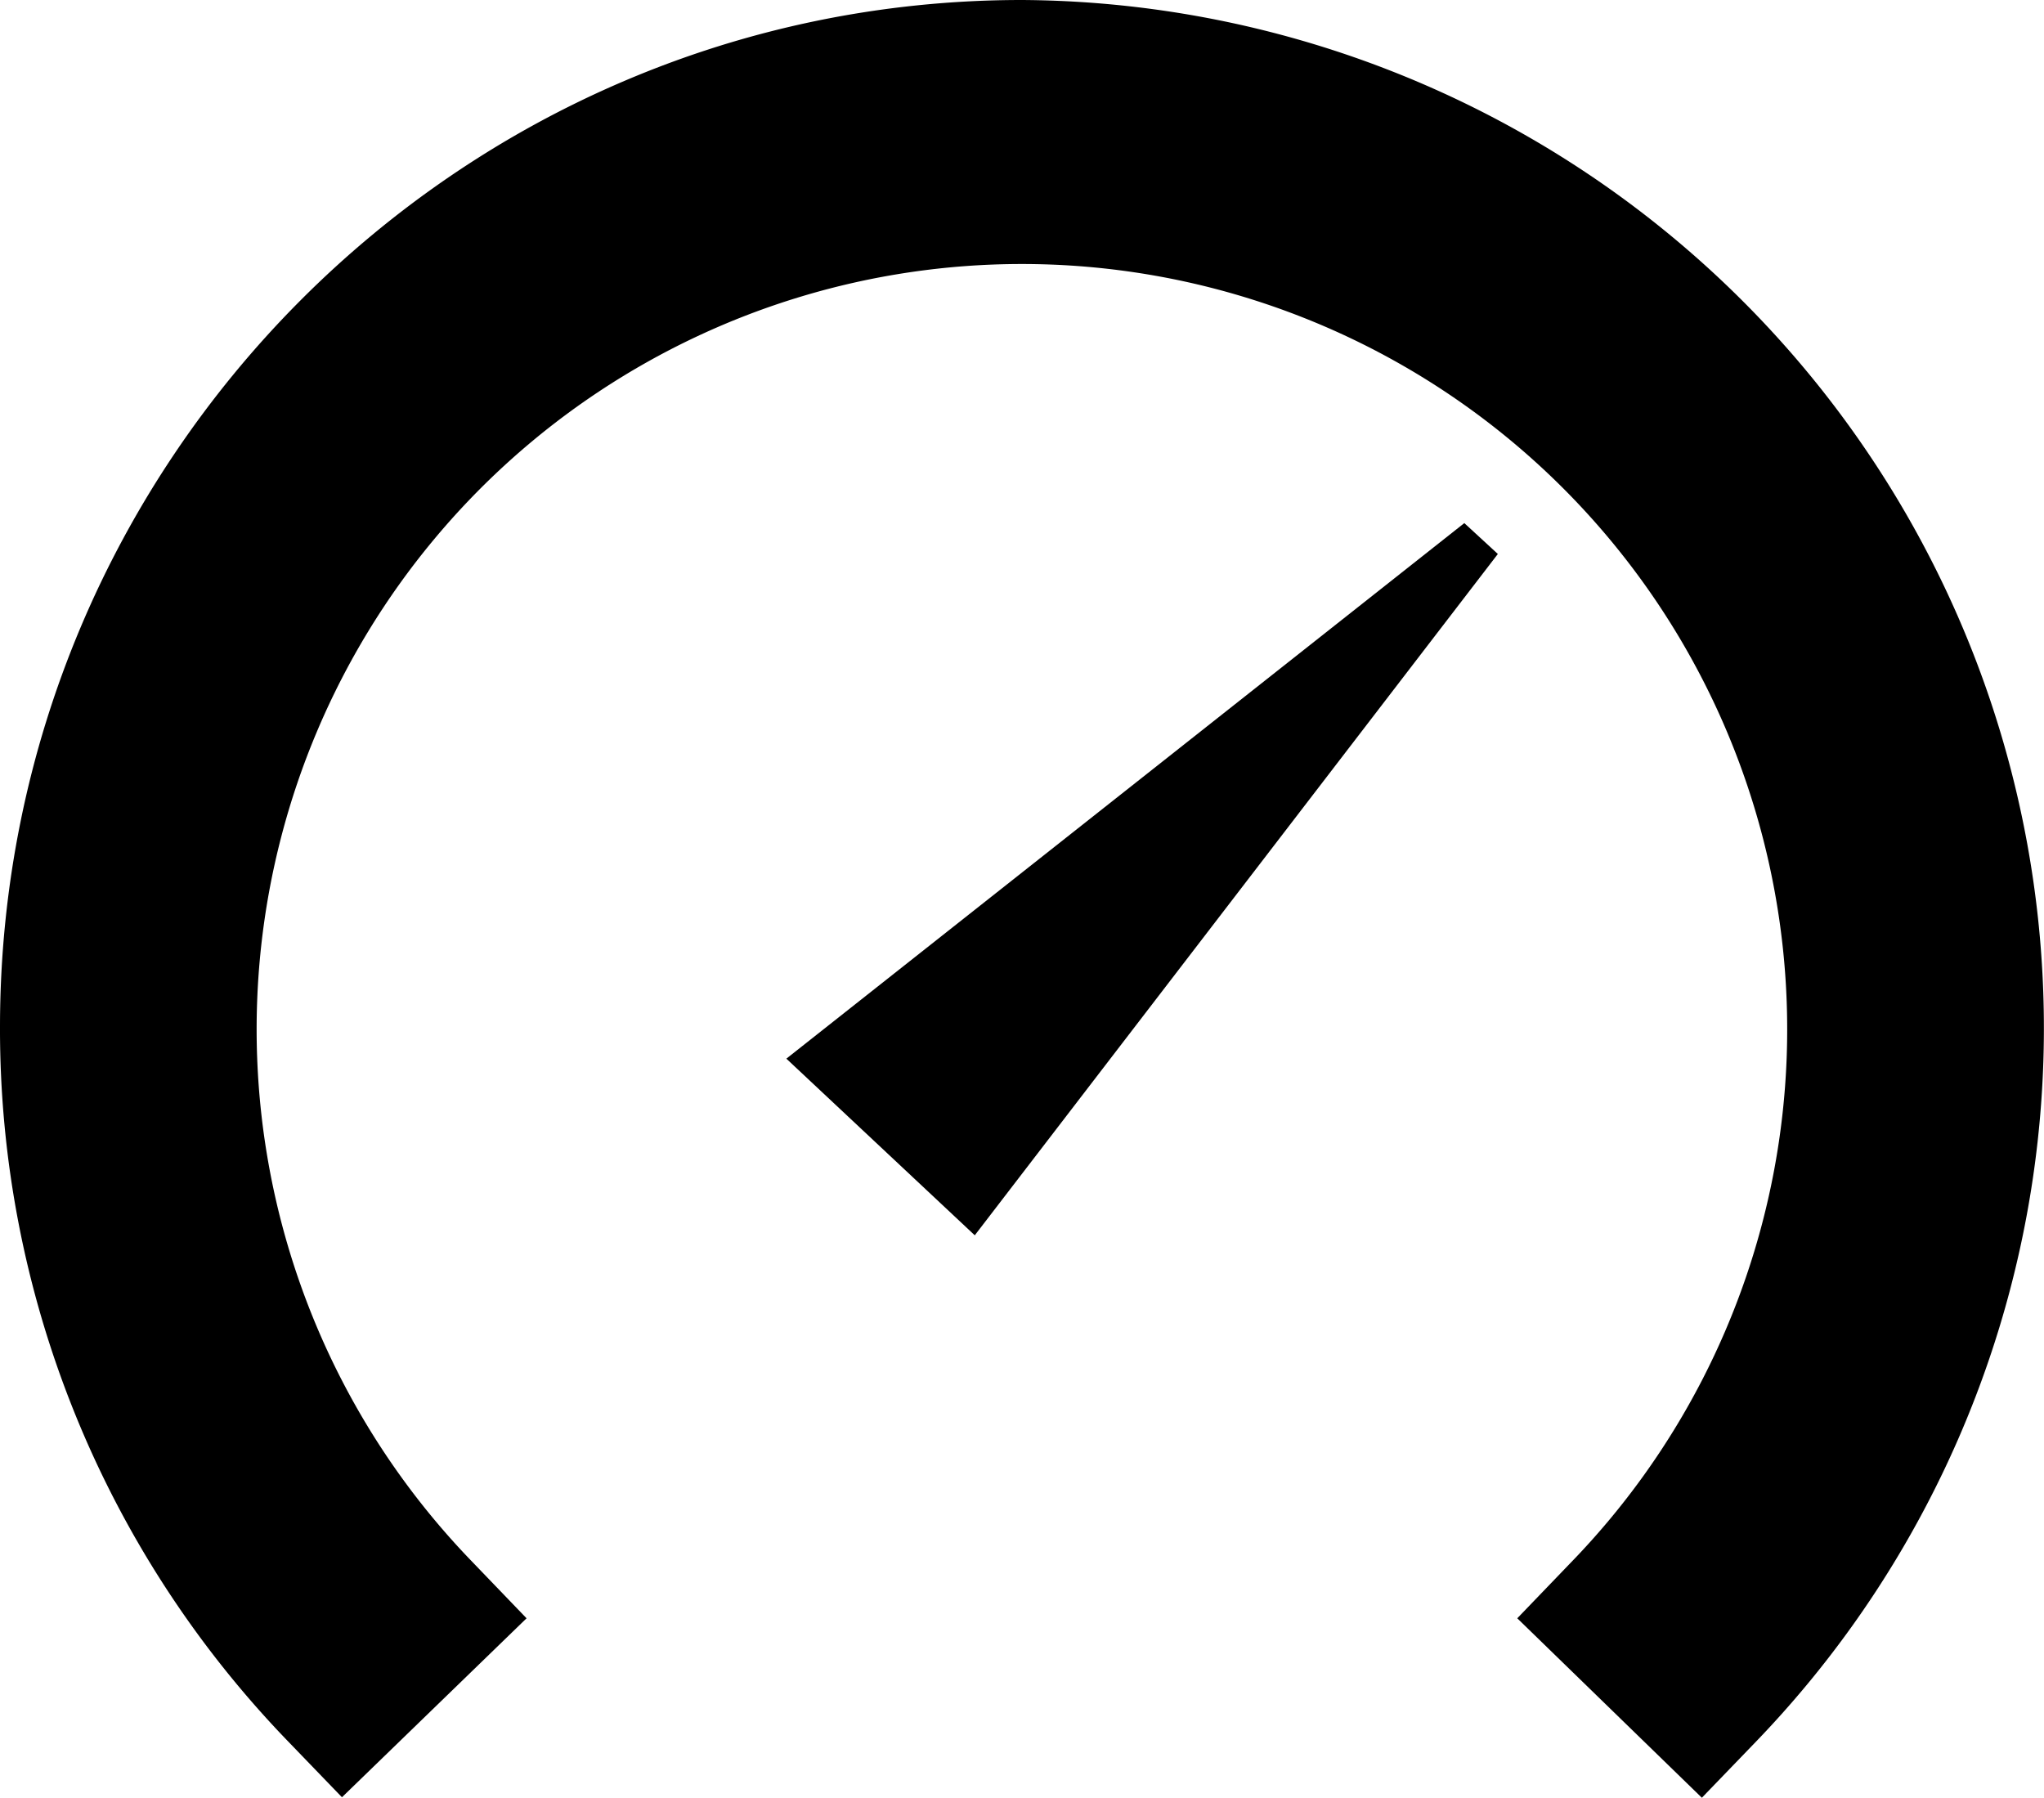 <svg xmlns="http://www.w3.org/2000/svg" viewBox="0 0 123.13 108.29"><defs></defs><title>speed</title><g id="圖層_2" data-name="圖層 2"><g id="圖層_1-2" data-name="圖層 1"><path class="cls-1" d="M61.56,0C27.62,0,0,27.76,0,61.87a61.73,61.73,0,0,0,17.33,43l3.27,3.39L31.72,97.48l-3.27-3.4a46.1,46.1,0,1,1,66.22,0l-3.27,3.4,11.12,10.81,3.27-3.39A61.93,61.93,0,0,0,61.56,0Z"/><polygon class="cls-1" points="47.37 63.77 88.21 31.51 90.23 33.37 58.72 74.41 47.37 63.77"/></g></g></svg>